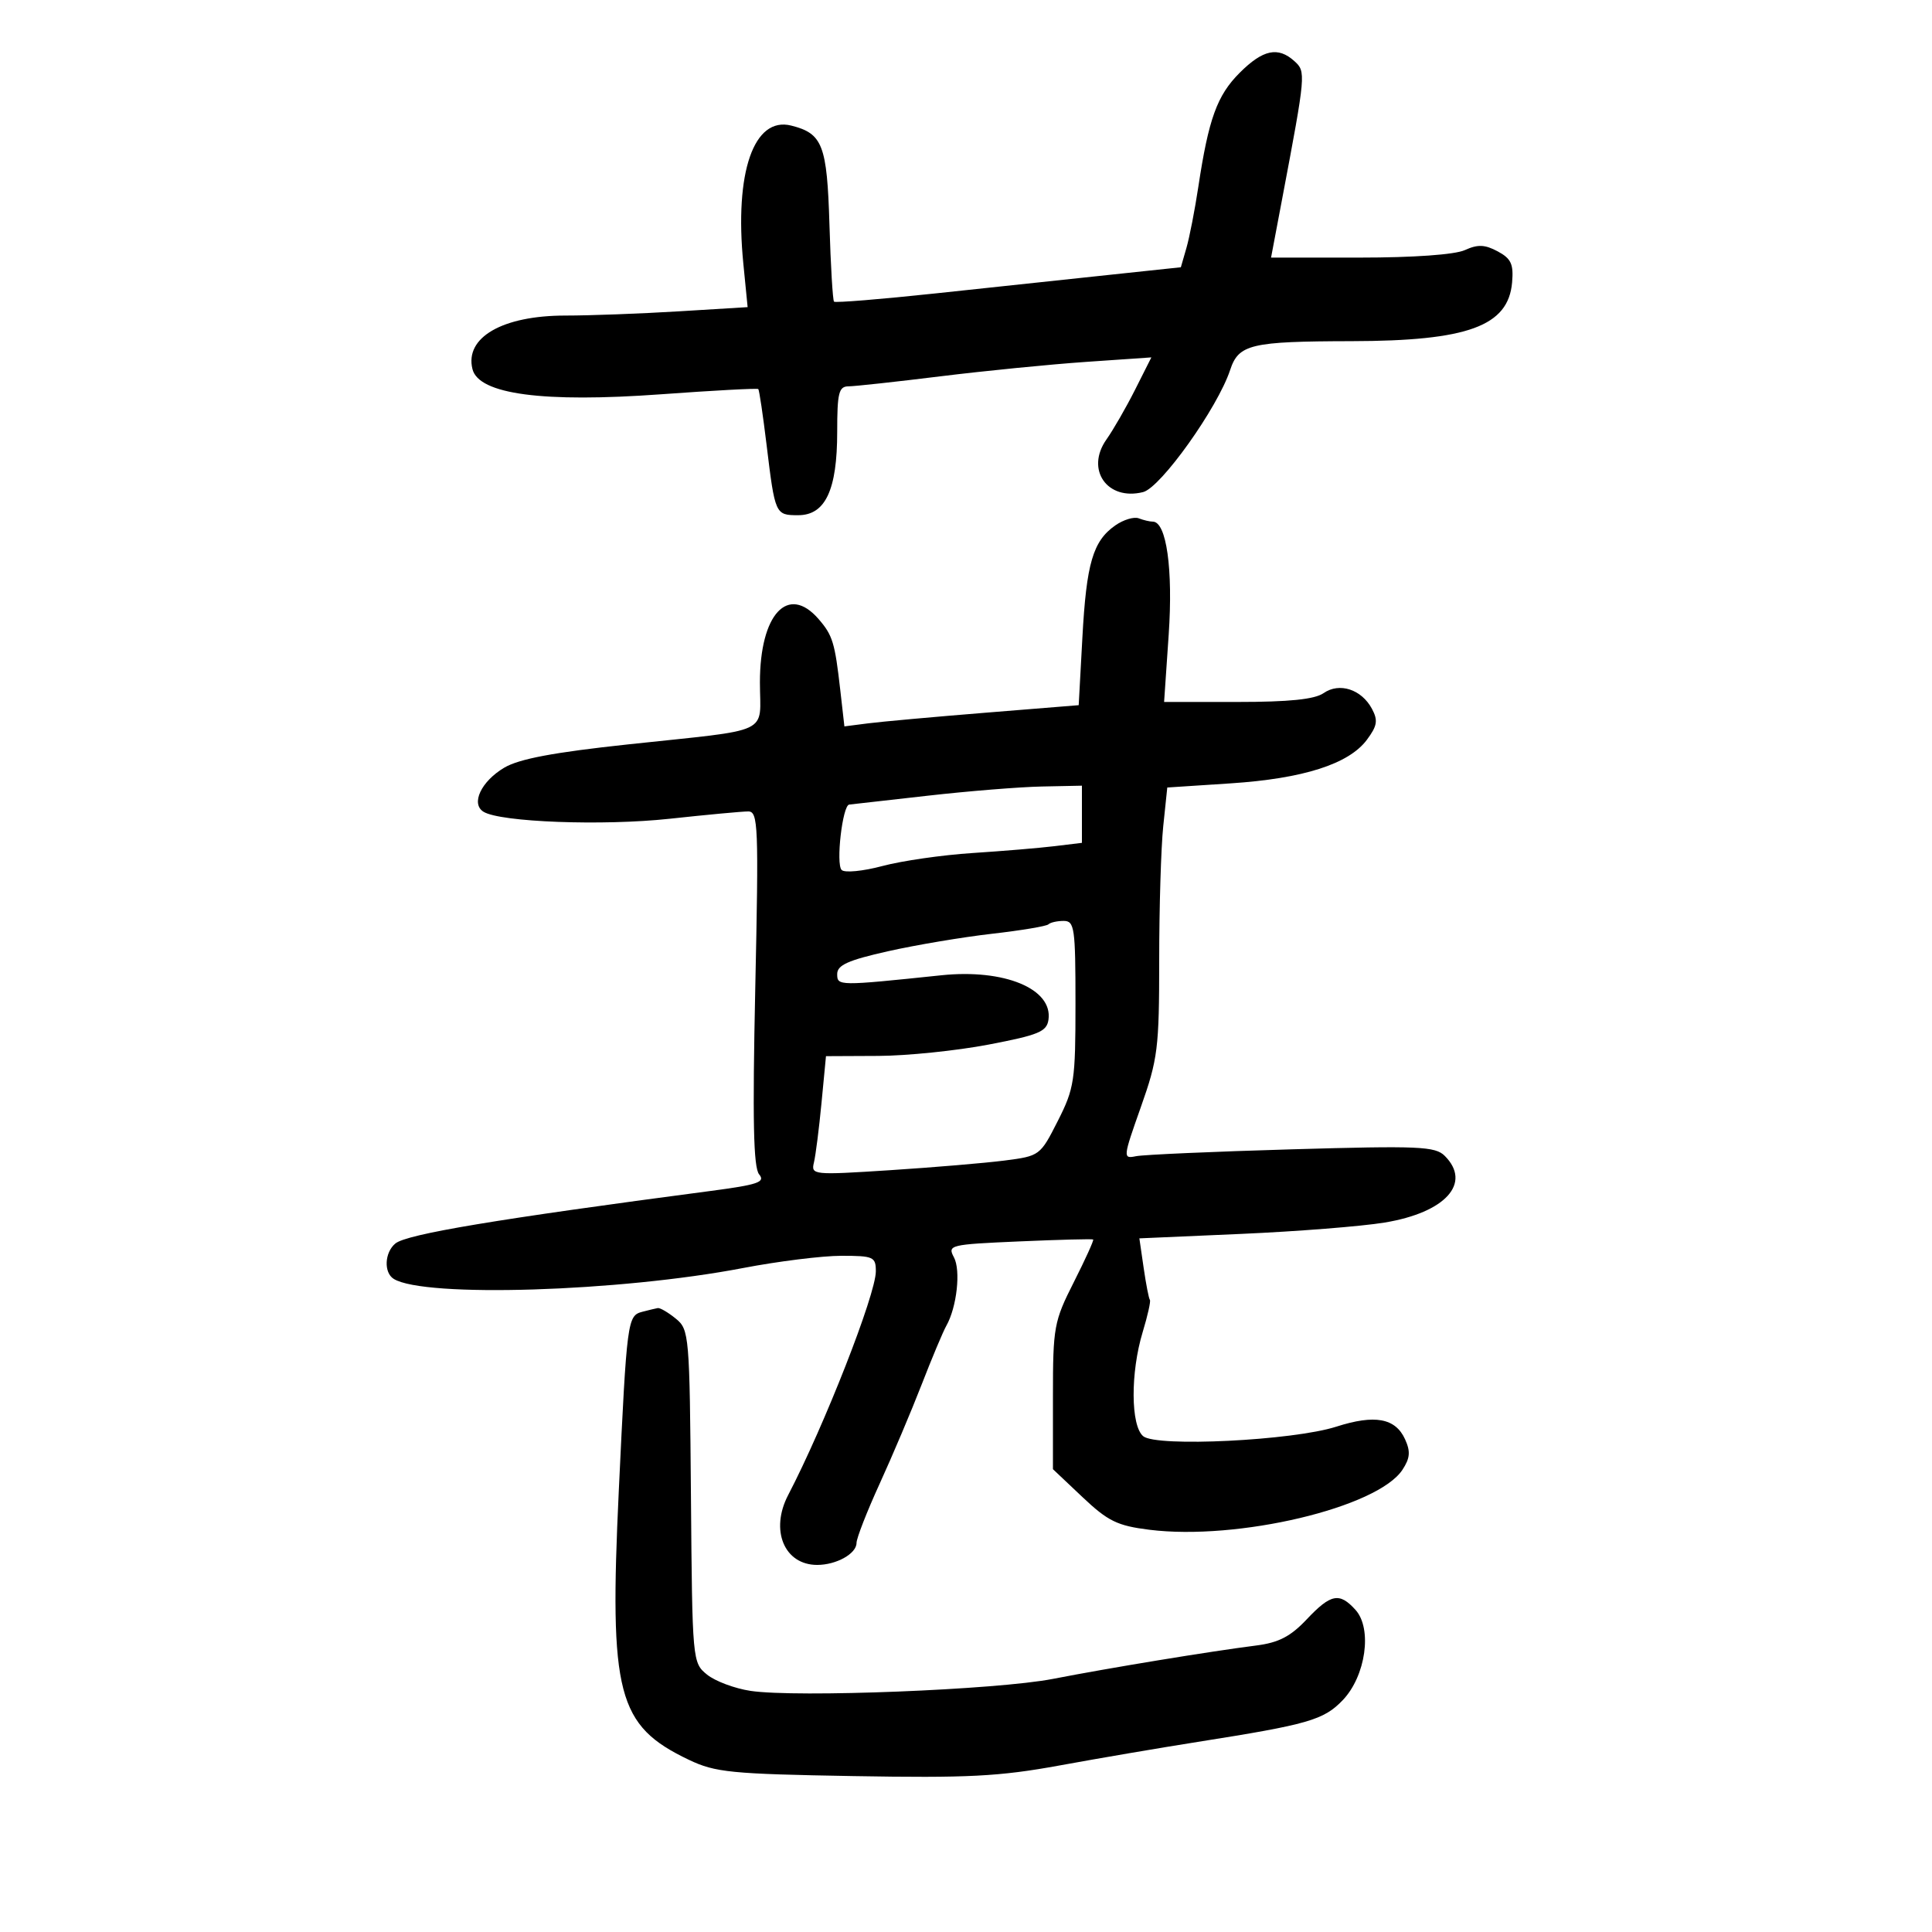 <svg xmlns="http://www.w3.org/2000/svg" width="300" height="300" viewBox="0 0 300 300" version="1.1">
	<path d="M 192.490 11.310 C 188.989 14.811, 187.674 18.438, 186.077 29 C 185.537 32.575, 184.705 36.850, 184.228 38.500 L 183.362 41.500 171.931 42.715 C 165.644 43.384, 153.608 44.667, 145.185 45.568 C 136.763 46.468, 129.707 47.041, 129.507 46.841 C 129.308 46.641, 128.988 41.264, 128.797 34.892 C 128.425 22.506, 127.739 20.726, 122.861 19.501 C 117.053 18.044, 114.027 26.751, 115.422 40.908 L 116.091 47.691 105.390 48.345 C 99.504 48.705, 91.587 49, 87.795 49 C 78.030 49, 72.131 52.402, 73.366 57.322 C 74.346 61.228, 84.328 62.556, 102.679 61.222 C 110.819 60.630, 117.600 60.266, 117.748 60.414 C 117.895 60.562, 118.475 64.467, 119.036 69.092 C 120.348 79.907, 120.390 80, 123.943 80 C 128.166 80, 130 76.078, 130 67.050 C 130 61.006, 130.250 59.999, 131.750 59.991 C 132.713 59.987, 139.125 59.287, 146 58.438 C 152.875 57.588, 163.064 56.579, 168.641 56.194 L 178.782 55.496 176.263 60.498 C 174.877 63.249, 172.871 66.737, 171.804 68.249 C 168.515 72.912, 171.929 77.809, 177.496 76.412 C 180.236 75.724, 189.079 63.320, 191.018 57.445 C 192.336 53.453, 194.211 53.008, 209.875 52.976 C 227.939 52.939, 234.211 50.641, 234.799 43.846 C 235.044 41.008, 234.643 40.147, 232.557 39.031 C 230.563 37.964, 229.468 37.922, 227.461 38.836 C 225.913 39.541, 219.483 40, 211.137 40 L 197.369 40 199.118 30.750 C 202.773 11.421, 202.799 11.128, 200.998 9.498 C 198.451 7.193, 196.108 7.692, 192.490 11.310 M 173.179 81.587 C 169.710 84.017, 168.700 87.462, 168.072 99 L 167.500 109.500 153 110.673 C 145.025 111.318, 136.839 112.059, 134.809 112.320 L 131.118 112.794 130.477 107.147 C 129.640 99.775, 129.295 98.646, 127.103 96.119 C 122.361 90.652, 118 95.360, 118 105.946 C 118 114.210, 120.253 113.150, 97.500 115.592 C 85.965 116.830, 80.608 117.838, 78.302 119.204 C 74.708 121.333, 73.074 124.809, 75.082 126.051 C 77.693 127.664, 93.596 128.261, 103.983 127.136 C 109.768 126.510, 115.257 125.998, 116.182 125.999 C 117.732 126, 117.819 128.162, 117.277 153.460 C 116.838 173.941, 116.991 181.284, 117.877 182.352 C 118.883 183.564, 117.718 183.960, 110.282 184.939 C 77.188 189.292, 63.146 191.634, 61.388 193.093 C 59.708 194.487, 59.568 197.615, 61.142 198.588 C 65.898 201.527, 96.172 200.584, 115.389 196.897 C 120.828 195.854, 127.691 195, 130.639 195 C 135.640 195, 136 195.162, 136 197.414 C 136 200.975, 128.002 221.383, 122.384 232.154 C 119.539 237.610, 121.780 243, 126.894 243 C 129.872 243, 133 241.253, 133 239.590 C 133 238.853, 134.620 234.706, 136.599 230.375 C 138.579 226.044, 141.509 219.125, 143.110 215 C 144.710 210.875, 146.435 206.768, 146.942 205.873 C 148.578 202.984, 149.213 197.267, 148.124 195.232 C 147.105 193.328, 147.485 193.236, 158.283 192.765 C 164.452 192.496, 169.611 192.362, 169.747 192.468 C 169.882 192.573, 168.532 195.549, 166.747 199.080 C 163.654 205.196, 163.500 206.037, 163.500 216.817 L 163.500 228.134 168.095 232.476 C 172.049 236.212, 173.496 236.918, 178.467 237.539 C 192.183 239.253, 213.924 234.098, 217.777 228.218 C 218.956 226.418, 219.043 225.390, 218.176 223.487 C 216.678 220.198, 213.478 219.613, 207.500 221.532 C 200.793 223.687, 179.590 224.734, 177.517 223.014 C 175.567 221.396, 175.525 213.135, 177.436 206.841 C 178.213 204.279, 178.716 202.029, 178.553 201.841 C 178.390 201.654, 177.956 199.428, 177.589 196.896 L 176.921 192.292 192.711 191.600 C 201.395 191.220, 211.425 190.427, 215 189.838 C 224.461 188.281, 228.577 183.720, 224.342 179.485 C 222.859 178.002, 220.367 177.895, 200.592 178.466 C 188.442 178.817, 177.555 179.298, 176.400 179.534 C 174.347 179.953, 174.364 179.782, 177.150 171.909 C 179.792 164.444, 180 162.774, 180 149.074 C 180 140.945, 180.282 131.591, 180.628 128.289 L 181.255 122.284 191.086 121.640 C 202.373 120.900, 209.442 118.640, 212.248 114.875 C 213.861 112.710, 213.999 111.867, 213.037 110.068 C 211.414 107.036, 207.982 105.921, 205.527 107.628 C 204.137 108.595, 200.191 109, 192.158 109 L 180.761 109 181.474 98.547 C 182.166 88.382, 181.128 81, 179.004 81 C 178.542 81, 177.561 80.769, 176.824 80.486 C 176.088 80.203, 174.447 80.699, 173.179 81.587 M 144 123.563 C 137.675 124.281, 132.214 124.898, 131.864 124.934 C 130.822 125.042, 129.768 134.168, 130.691 135.091 C 131.158 135.558, 134.006 135.281, 137.020 134.475 C 140.034 133.669, 146.325 132.762, 151 132.459 C 155.675 132.155, 161.412 131.676, 163.750 131.392 L 168 130.877 168 126.439 L 168 122 161.750 122.129 C 158.313 122.200, 150.325 122.845, 144 123.563 M 162.805 143.528 C 162.515 143.818, 158.560 144.480, 154.018 144.998 C 149.475 145.516, 142.212 146.737, 137.879 147.711 C 131.679 149.104, 130 149.859, 130 151.250 C 130 153.111, 130.161 153.113, 146.173 151.440 C 155.954 150.418, 163.493 153.542, 162.807 158.334 C 162.541 160.197, 161.298 160.713, 153.500 162.204 C 148.550 163.151, 140.846 163.942, 136.379 163.962 L 128.258 164 127.564 171.250 C 127.182 175.238, 126.654 179.400, 126.389 180.500 C 125.921 182.450, 126.219 182.480, 138.204 181.707 C 144.967 181.270, 152.975 180.595, 156 180.207 C 161.444 179.507, 161.528 179.445, 164.250 174.071 C 166.825 168.988, 167 167.824, 167 155.821 C 167 144.055, 166.849 143, 165.167 143 C 164.158 143, 163.096 143.238, 162.805 143.528 M 99.751 203.689 C 97.424 204.297, 97.343 204.913, 96.085 231.500 C 94.588 263.132, 95.846 267.954, 106.973 273.264 C 111.072 275.220, 113.486 275.459, 132.500 275.790 C 150.319 276.100, 155.166 275.851, 164.500 274.145 C 170.550 273.038, 180.225 271.388, 186 270.478 C 203.138 267.777, 205.544 267.085, 208.495 264.005 C 212.079 260.264, 213.121 252.896, 210.478 249.975 C 207.985 247.221, 206.650 247.483, 202.892 251.467 C 200.393 254.117, 198.547 255.071, 195.061 255.514 C 187.875 256.427, 172.251 258.993, 163.500 260.697 C 154.768 262.396, 123.682 263.629, 116.542 262.559 C 114.091 262.191, 111.054 261.055, 109.793 260.034 C 107.520 258.194, 107.498 257.953, 107.290 232.339 C 107.086 207.231, 107.020 206.450, 104.929 204.750 C 103.746 203.787, 102.491 203.052, 102.139 203.116 C 101.788 203.180, 100.713 203.438, 99.751 203.689" stroke="none" fill="black" fill-rule="evenodd"/>
</svg>